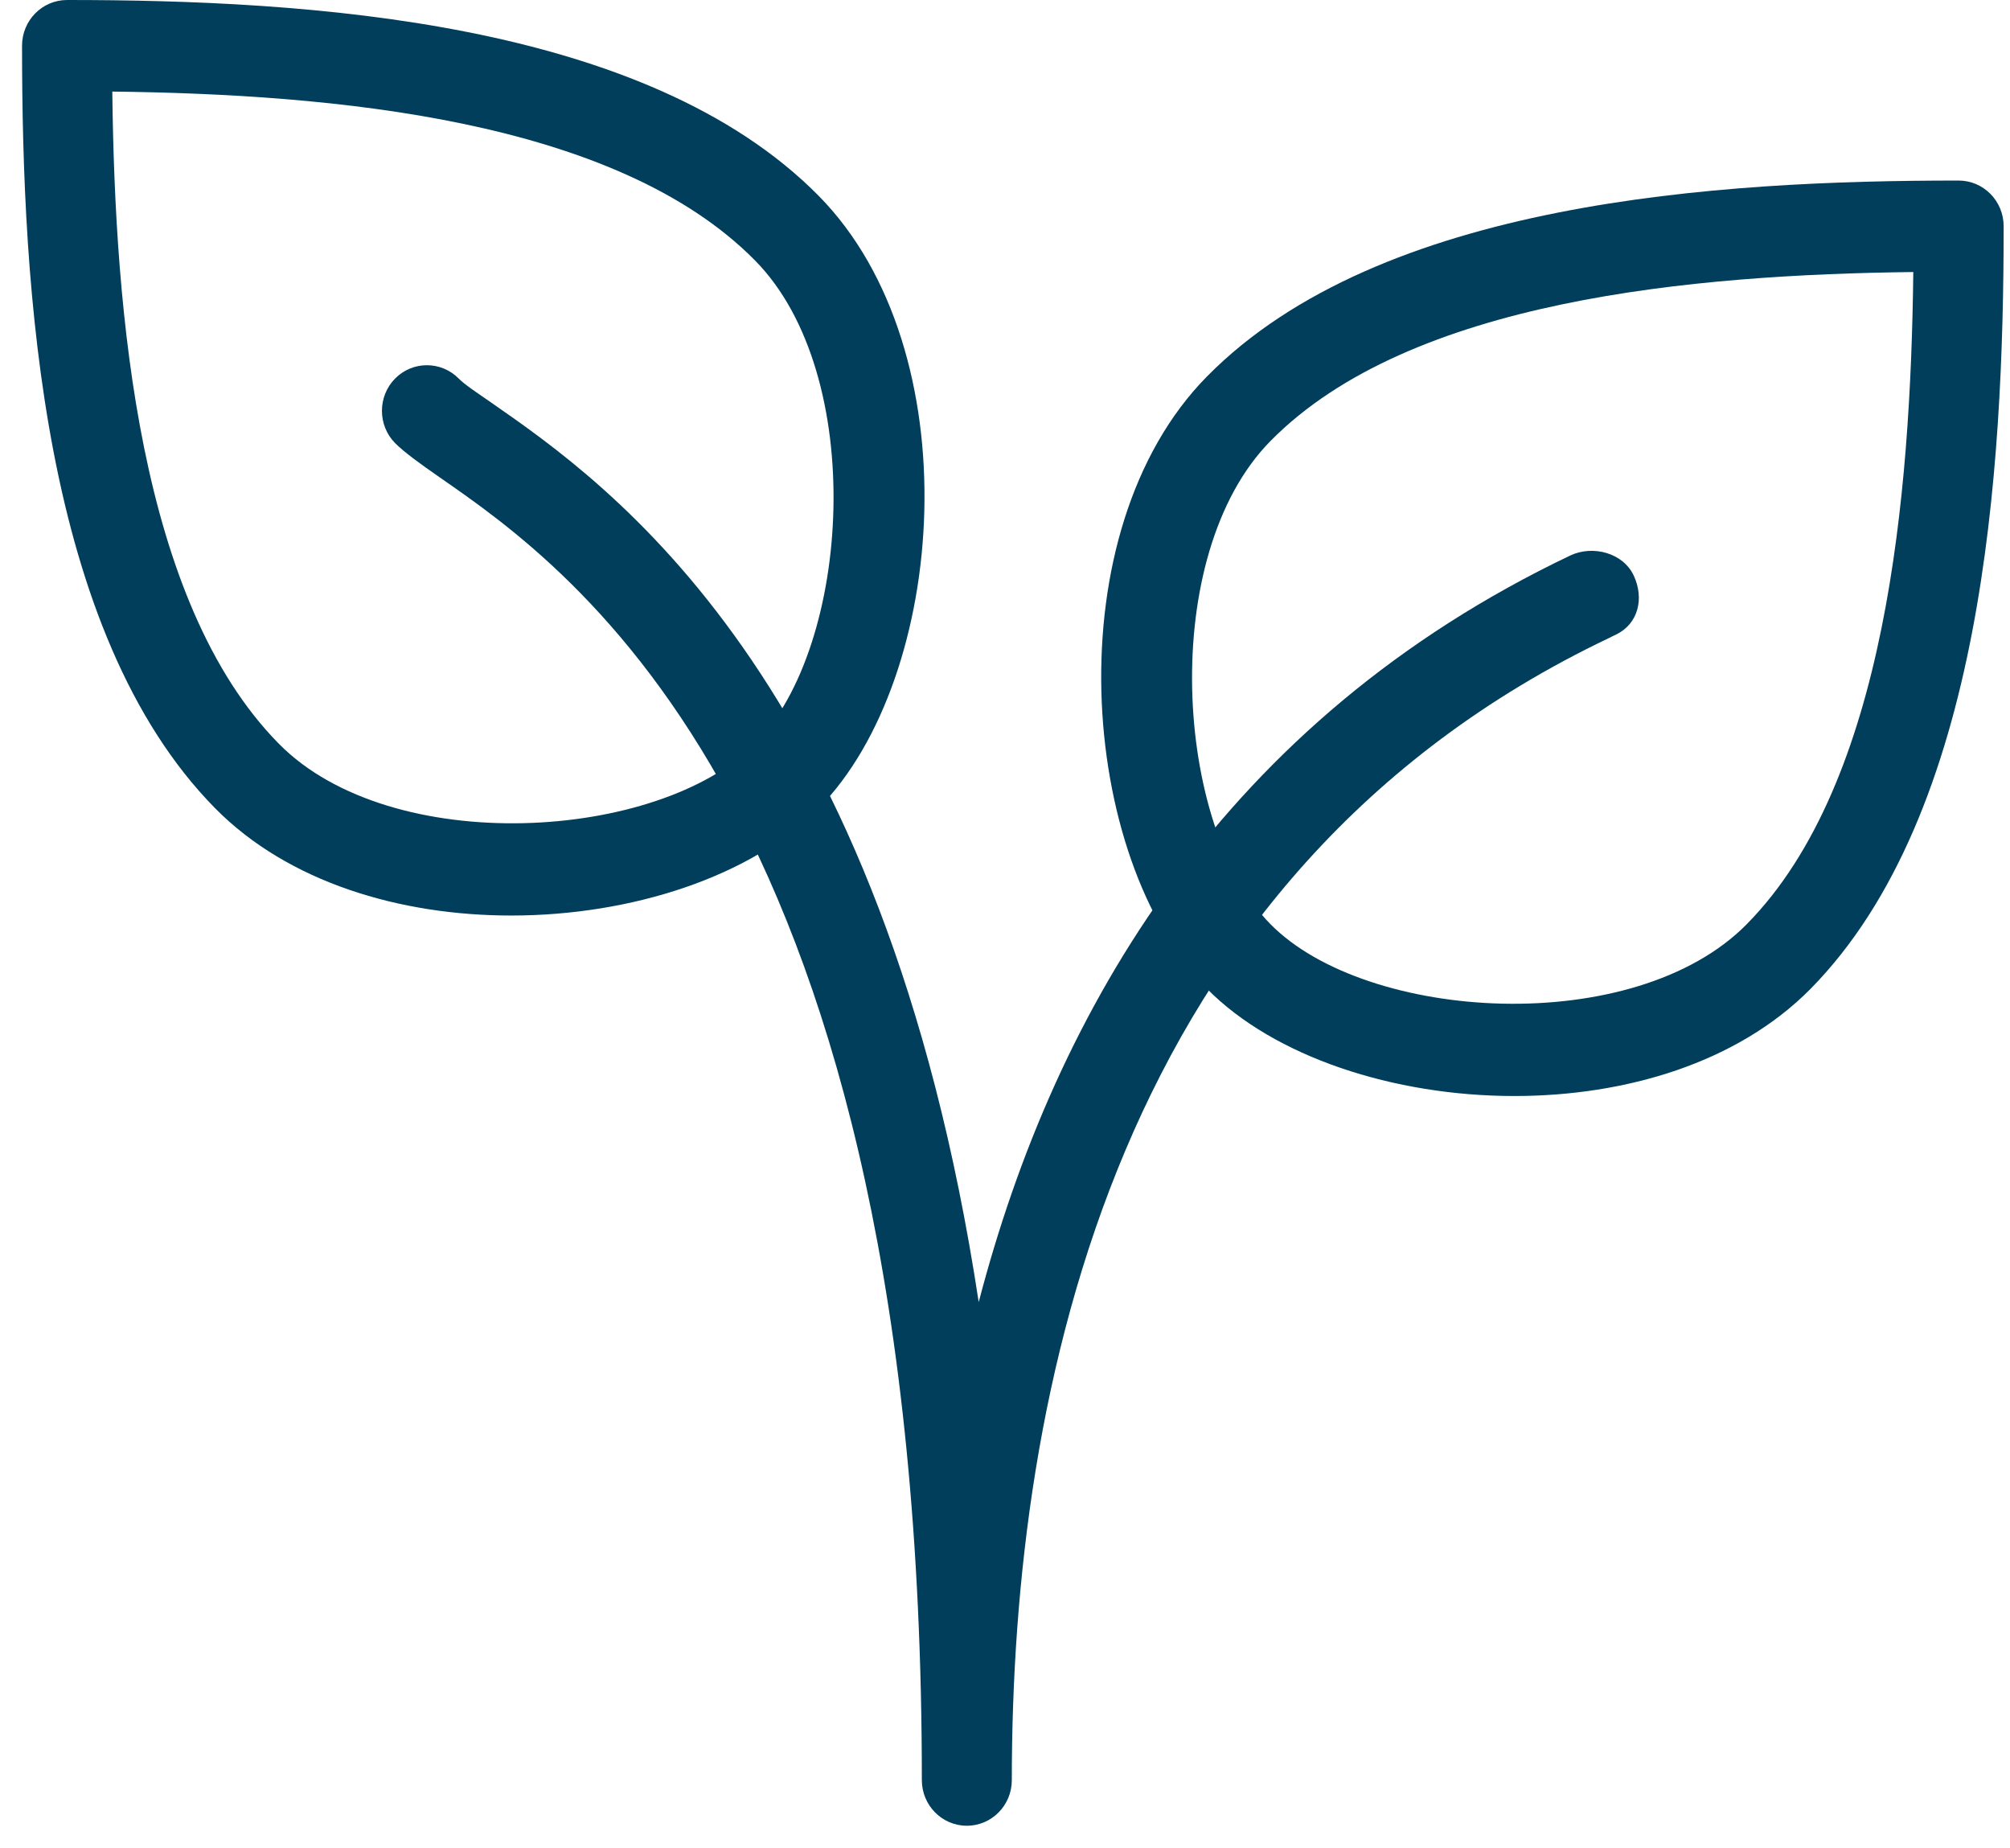 <svg width="62" height="57" viewBox="0 0 62 57" fill="none" xmlns="http://www.w3.org/2000/svg">
<path d="M25.254 6.041C19.914 0.628 9.465 0 2.068 0C1.302 0 0.68 0.631 0.68 1.408C0.68 8.91 1.296 19.509 6.636 24.926C8.89 27.212 12.345 28.234 15.77 28.234C19.492 28.234 23.181 27.026 25.254 24.923C29.232 20.889 29.962 10.813 25.254 6.041ZM23.292 22.936C20.322 25.945 12.076 26.46 8.601 22.936C4.291 18.564 3.544 9.682 3.464 2.824C10.225 2.905 18.982 3.663 23.292 8.035C26.767 11.559 26.259 19.926 23.292 22.936Z" fill="#003E5C"/>
<path d="M60.416 5.568C53.02 5.568 42.57 6.193 37.23 11.61C32.523 16.382 33.252 26.457 37.23 30.492C39.303 32.592 42.989 33.8 46.711 33.8C50.136 33.8 53.589 32.781 55.848 30.495C61.185 25.078 61.804 14.479 61.804 6.976C61.804 6.199 61.182 5.568 60.416 5.568ZM53.88 28.501C50.405 32.026 42.156 31.511 39.189 28.501C36.222 25.492 35.714 17.125 39.189 13.6C43.5 9.228 52.256 8.471 59.017 8.389C58.937 15.25 58.19 24.132 53.88 28.501Z" fill="#003E5C"/>
<path d="M50.395 17.753C50.067 17.046 49.129 16.804 48.438 17.13C37.794 22.206 32.565 31.057 30.189 40.156C27.25 20.81 18.748 14.912 15.143 12.409C14.693 12.097 14.344 11.869 14.149 11.674C13.608 11.126 12.728 11.126 12.187 11.674C11.646 12.223 11.646 13.116 12.187 13.665C12.462 13.941 12.937 14.287 13.578 14.732C17.641 17.55 28.435 25.041 28.435 54.897C28.435 55.674 29.057 56.304 29.823 56.304C30.589 56.304 31.21 55.674 31.21 54.9C31.21 42.837 34.405 26.933 49.62 19.681C49.62 19.678 49.845 19.571 49.845 19.571C50.536 19.239 50.722 18.456 50.395 17.753Z" fill="#003E5C"/>
</svg>
